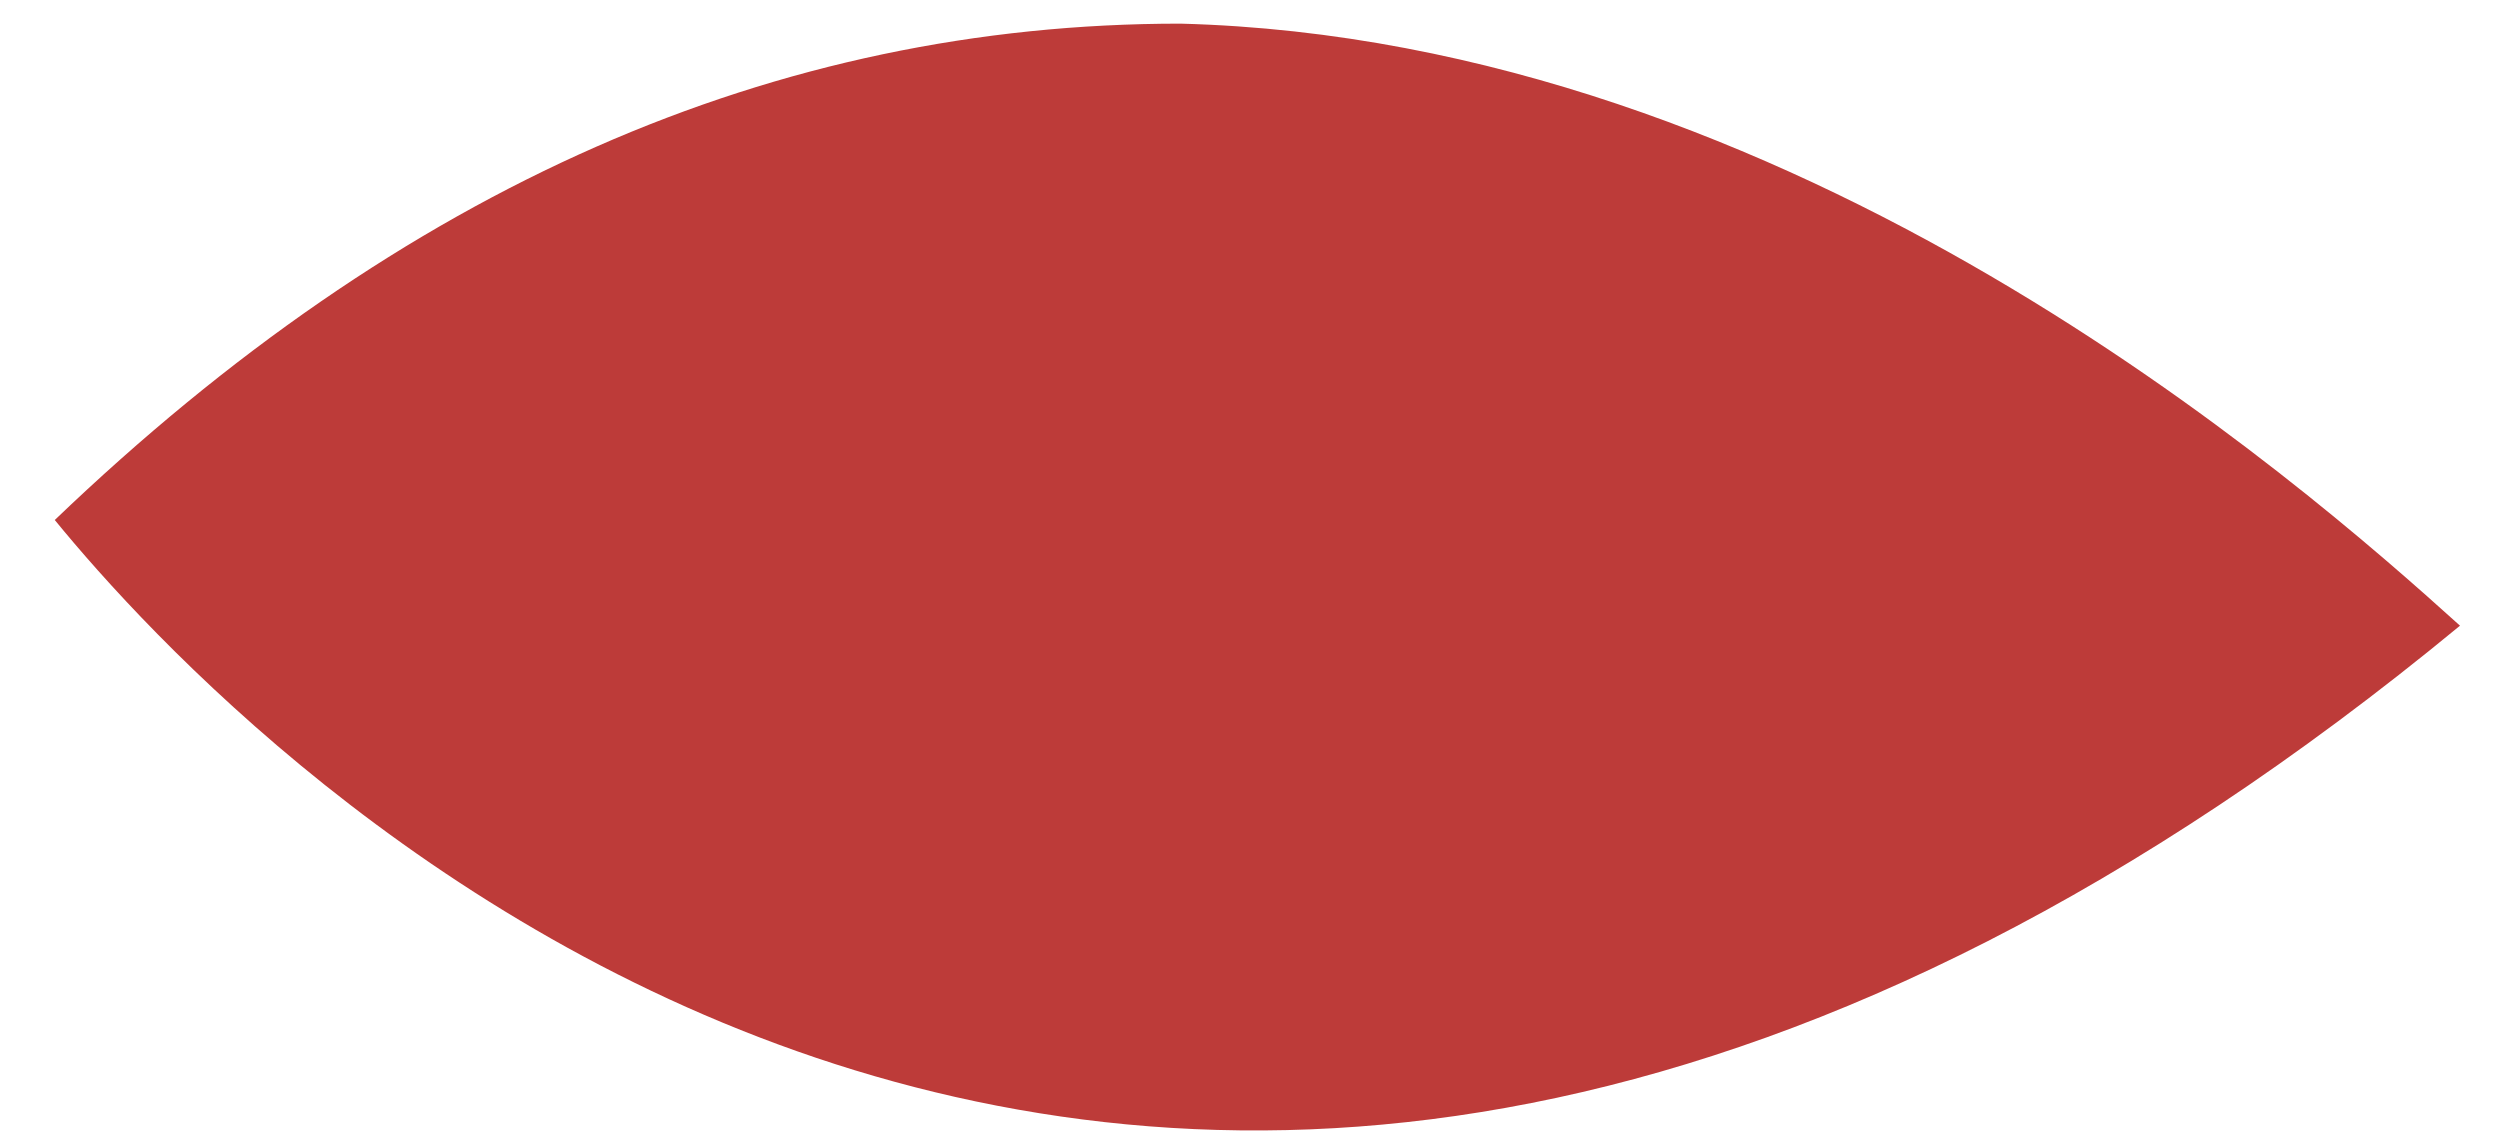 ﻿<?xml version="1.0" encoding="utf-8"?>
<svg version="1.1" xmlns:xlink="http://www.w3.org/1999/xlink" width="11px" height="5px" xmlns="http://www.w3.org/2000/svg">
  <g transform="matrix(1 0 0 1 -347 -314 )">
    <path d="M 5.194 0.104  C 7.902 0.175  10.111 2.109  10.824 2.753  C 5.051 7.515  1.06 3.29  0.241 2.288  C 1.773 0.82  3.412 0.104  5.194 0.104  Z " fill-rule="nonzero" fill="#bd3b39" stroke="none" transform="matrix(1 0 0 1 347 314 )" />
  </g>
</svg>